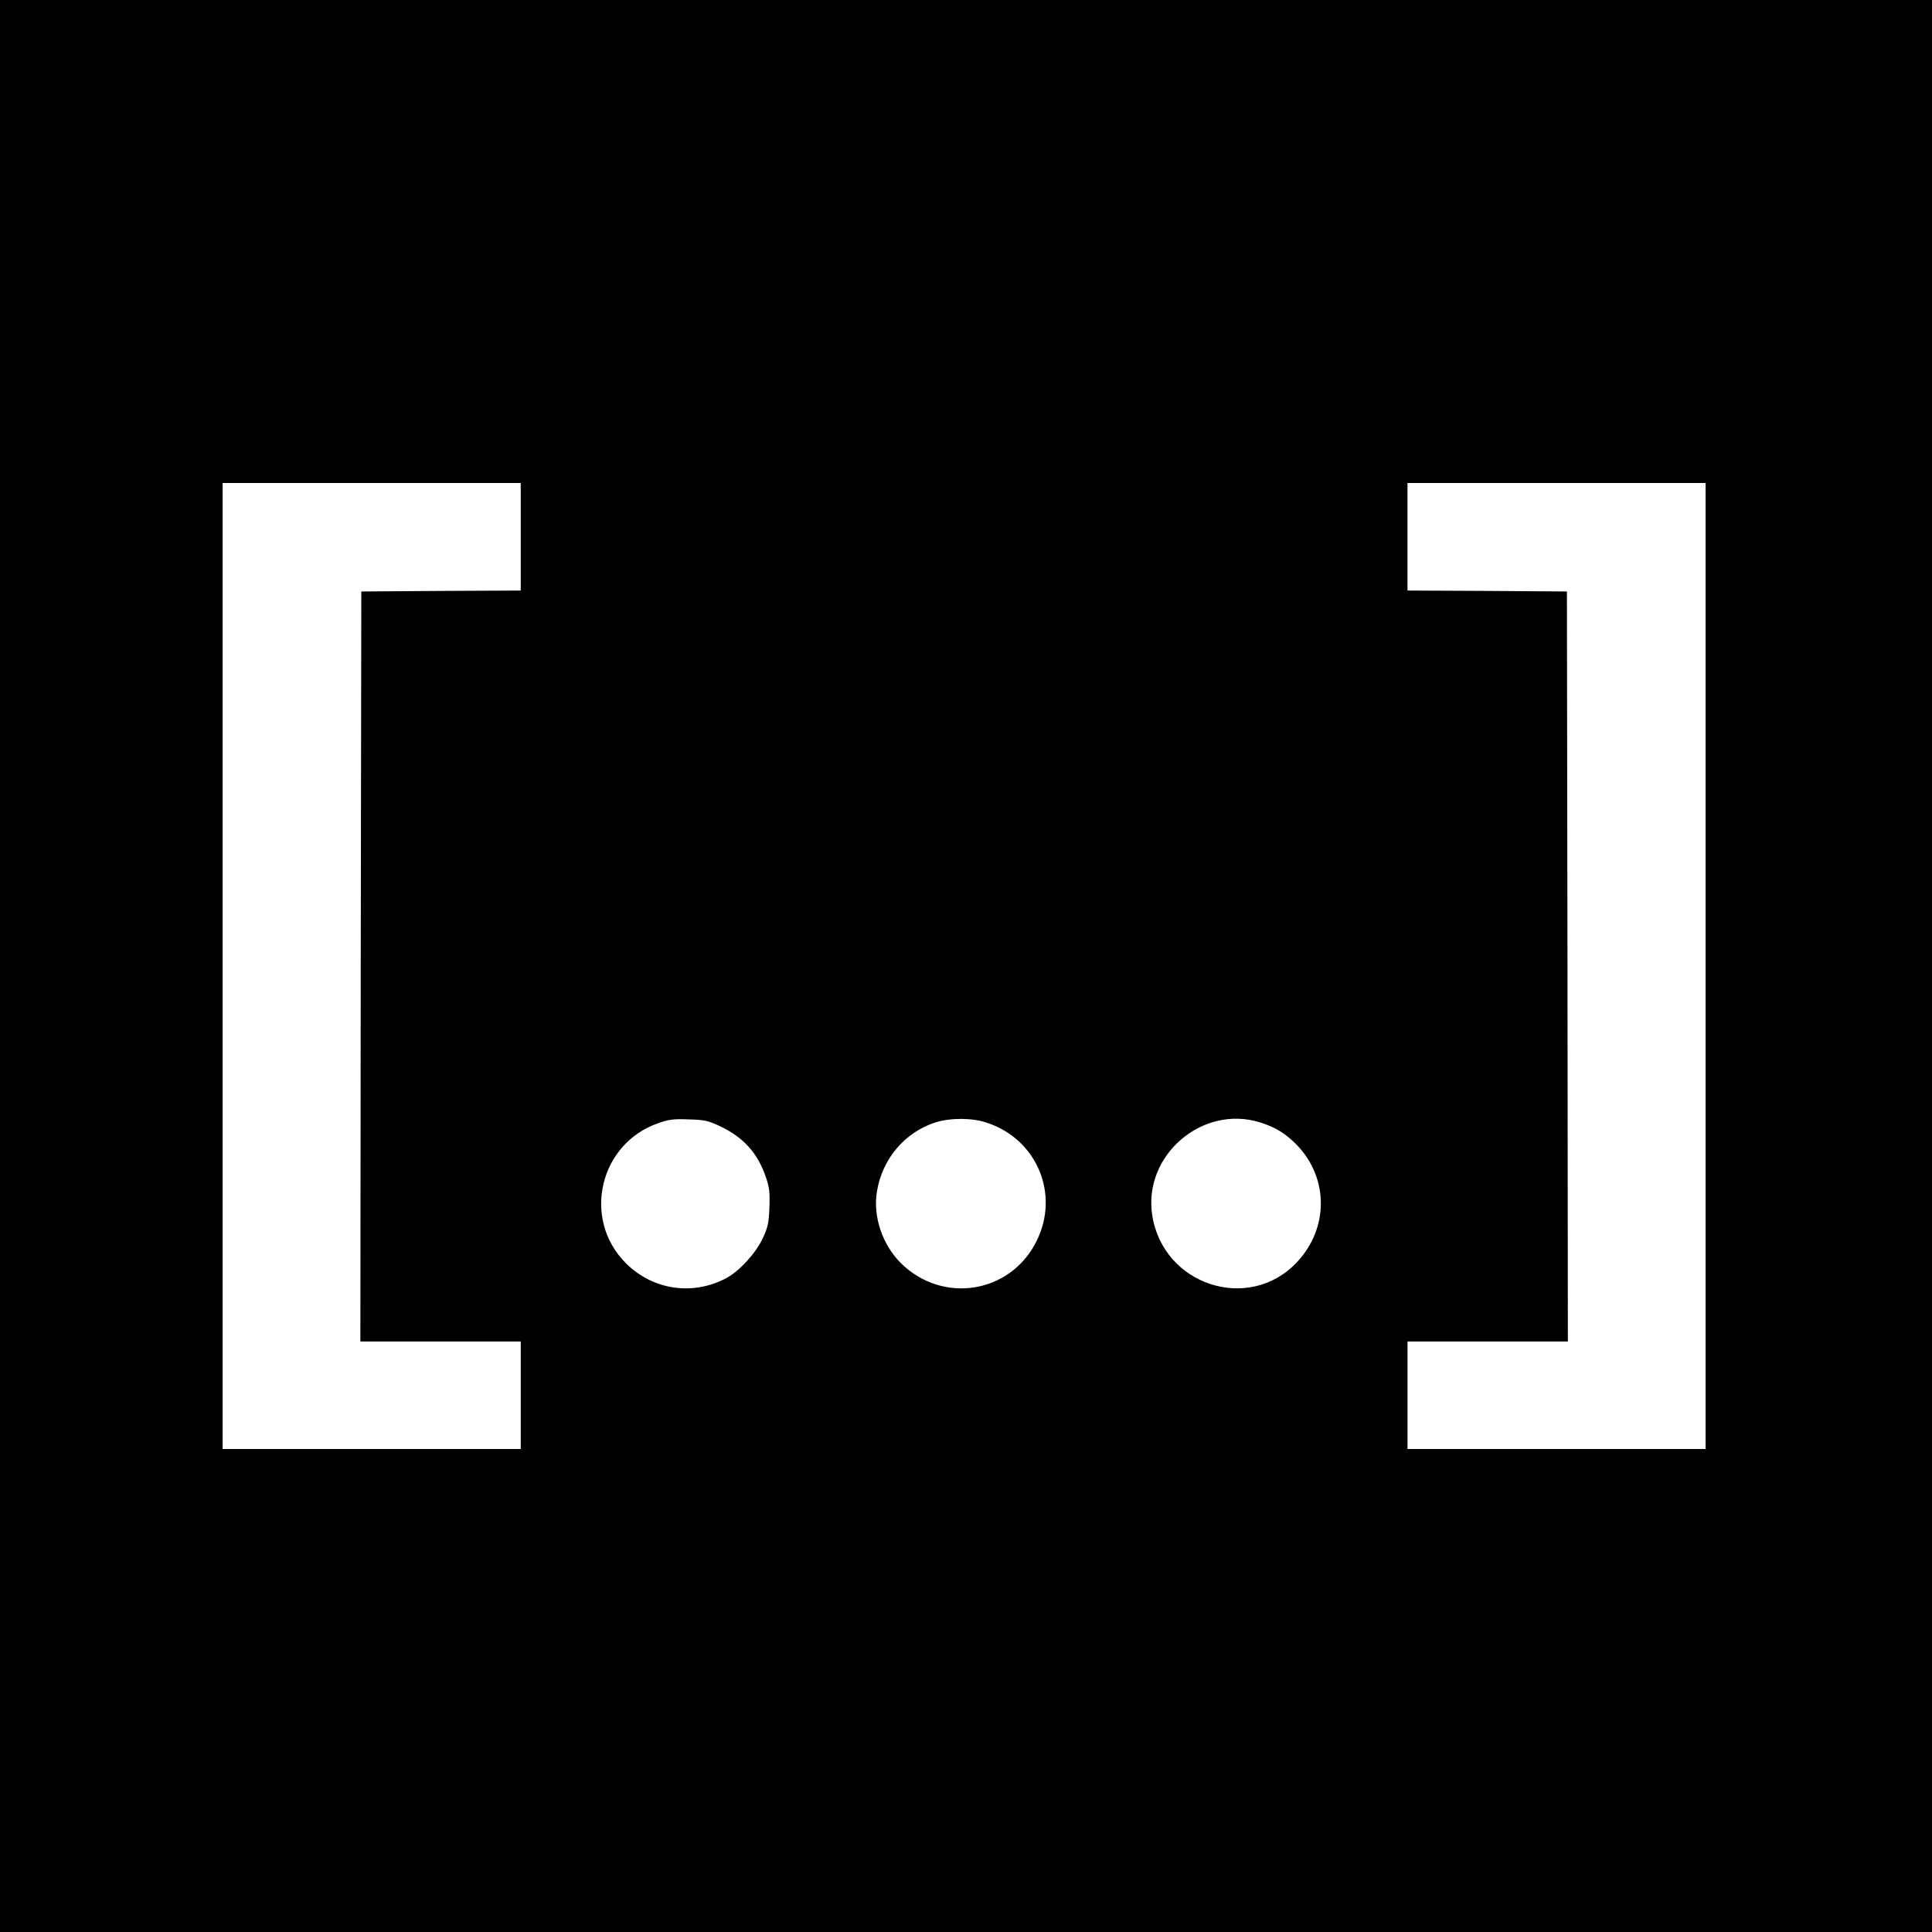 <svg version="1" xmlns="http://www.w3.org/2000/svg" width="1365.333" height="1365.333" viewBox="0 0 1024 1024"><path d="M0 512v512h1024V0H0v512zm276-227.5V313l-42.2.2-42.3.3-.3 198.7L191 711h85v57H118V256h158v28.5zM904 512v256H746v-57h85l-.2-198.8-.3-198.7-42.2-.3-42.3-.2v-57h158v256zm-522.6 84.8c12.7 6 20.2 14.3 24.6 27.3 1.8 5.3 2.1 8.1 1.8 15.9-.3 8.1-.8 10.5-3.5 16.3-3.8 8-12.2 17.2-19.1 21-17.9 9.7-39.4 6.5-53.7-8-23.1-23.4-13.8-63.2 17.4-74 5.5-2 8.2-2.3 16.1-2 8.3.2 10.4.7 16.4 3.5zm141.8-1.7c26.4 8.8 38.5 37.7 26.3 62.5-13.7 28-49.8 33.9-72.1 11.8-9.8-9.8-14.8-24.8-12.6-37.9 2.8-17.3 14.8-31.4 31-36.6 8-2.5 19.6-2.5 27.4.2zm144.7-.2c8.3 2.6 13.7 6 19.8 12.3 16.6 17.6 16.5 43.9-.3 61.8-25.4 27-70.9 12.3-76.7-24.9-4.9-31.7 26.5-58.8 57.2-49.2z"/></svg>